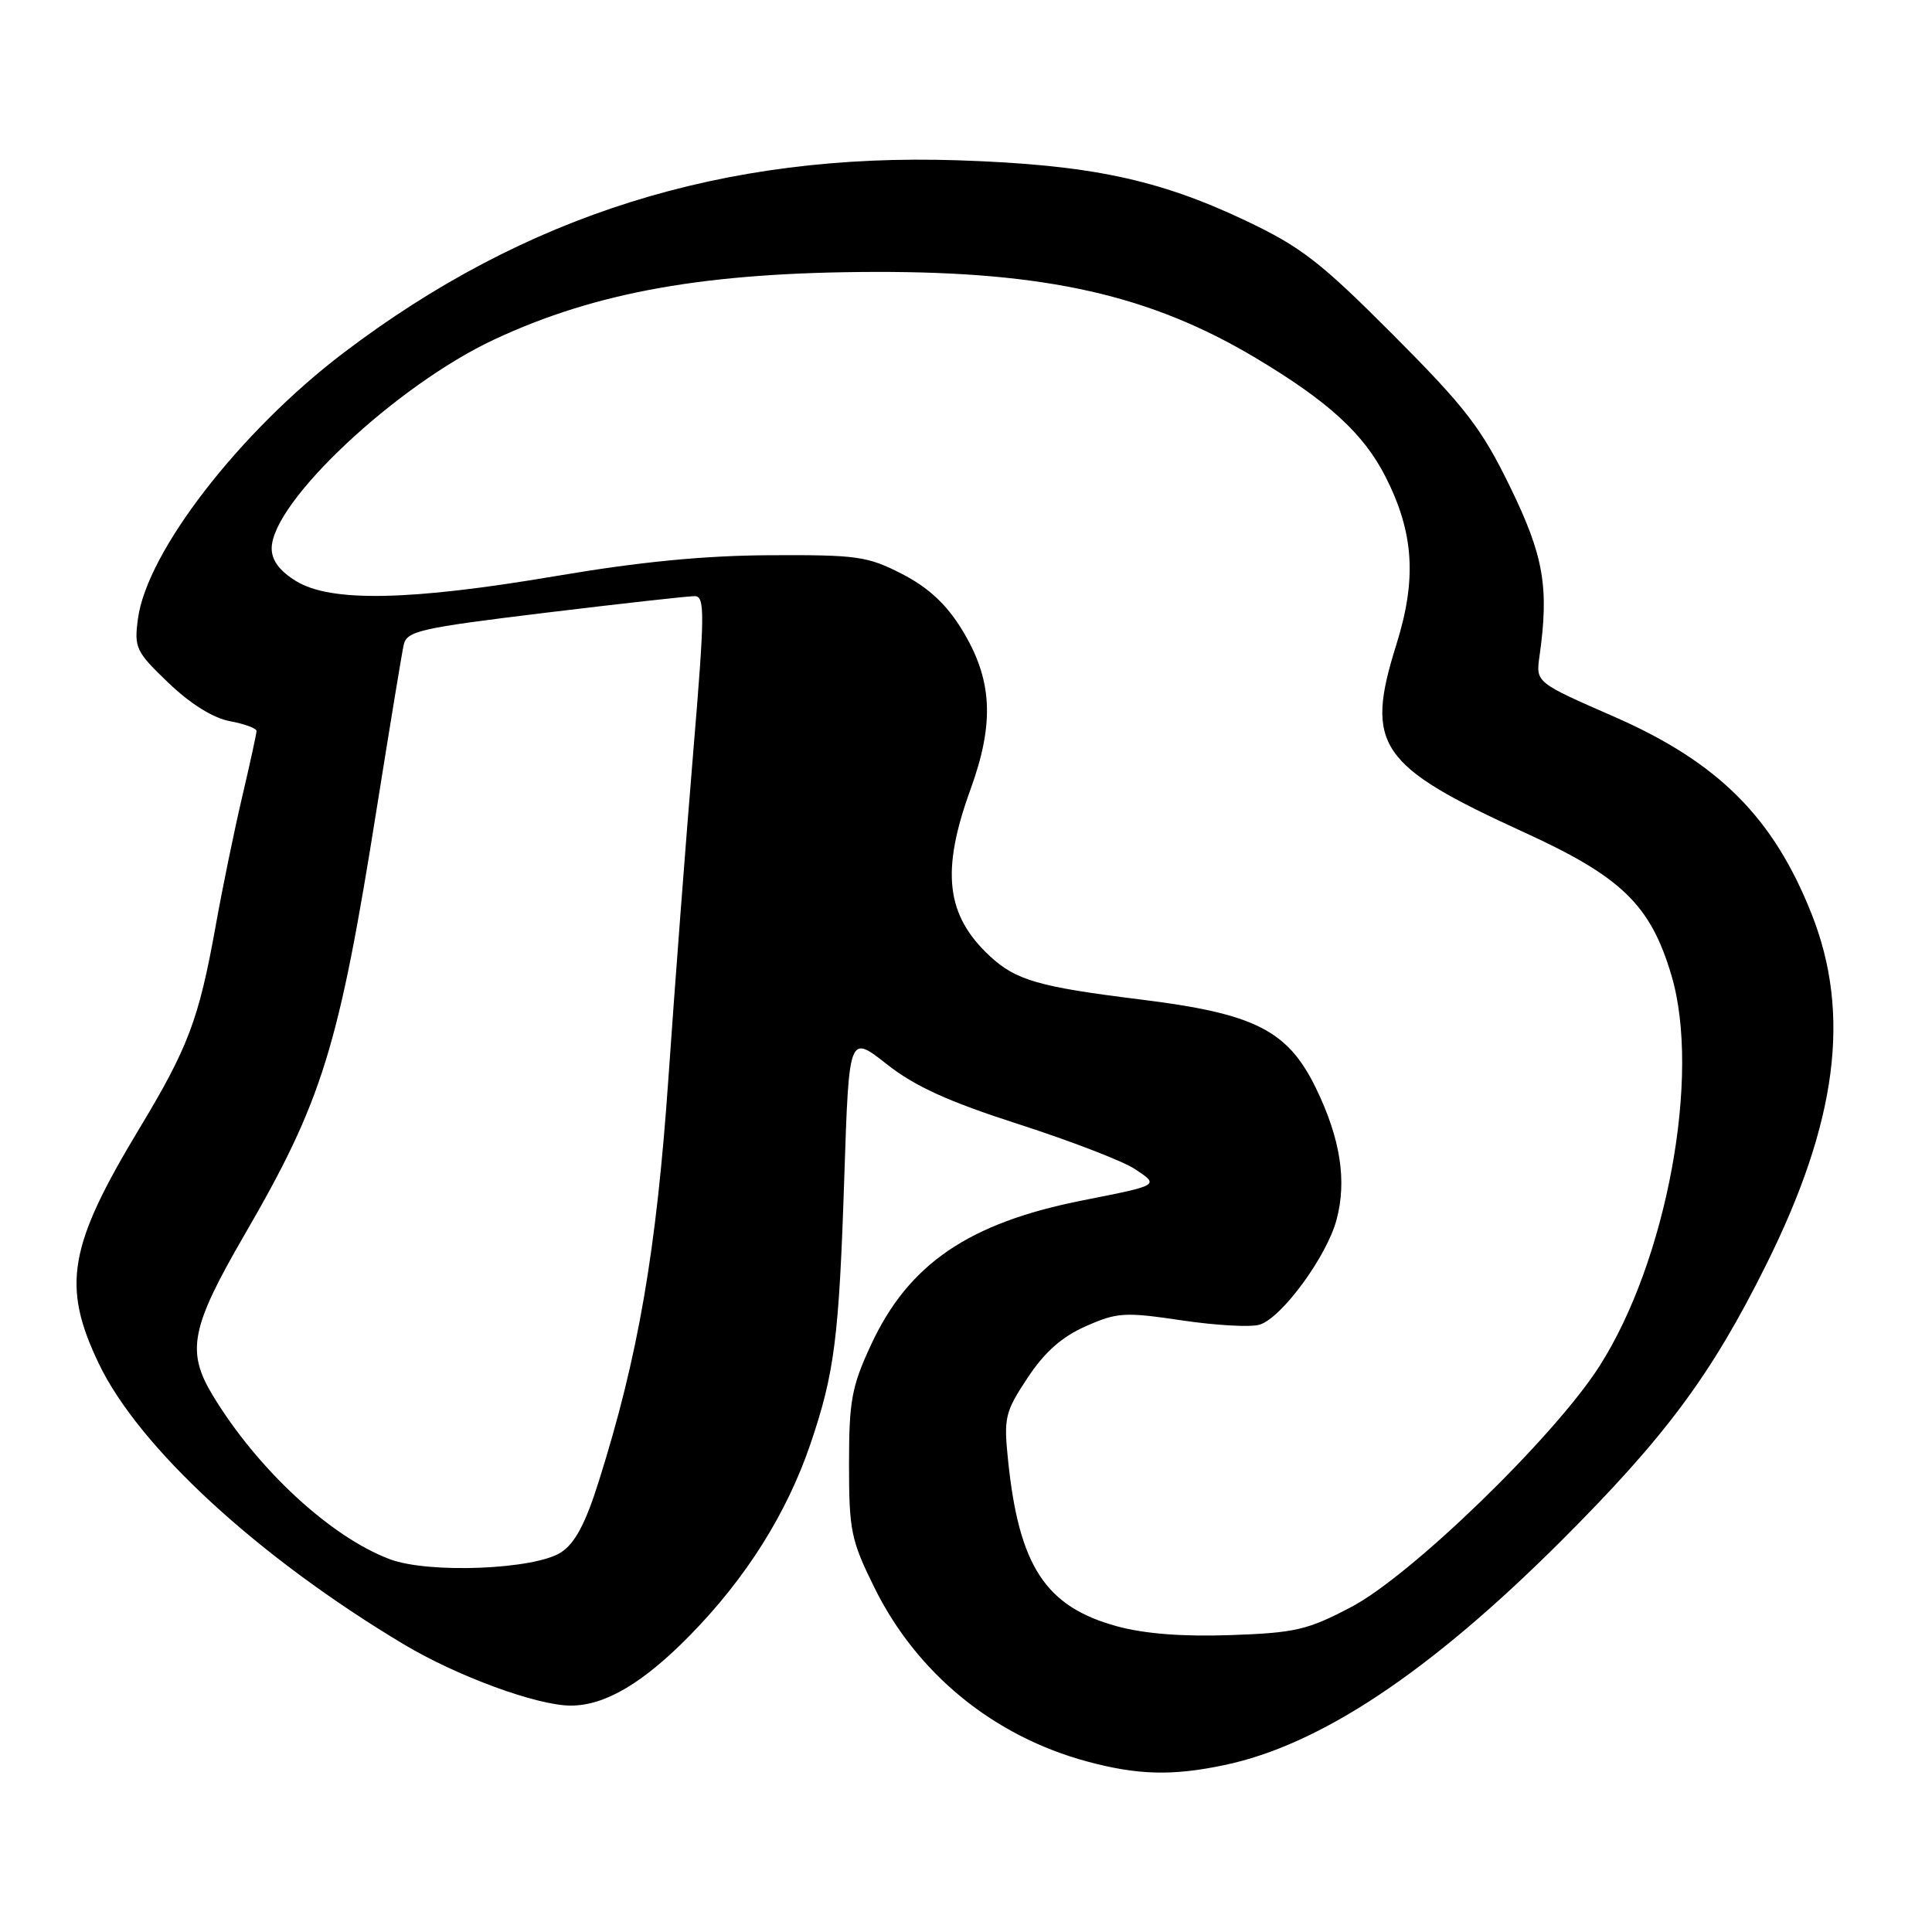 <?xml version="1.0" encoding="UTF-8" standalone="no"?>
<!DOCTYPE svg PUBLIC "-//W3C//DTD SVG 1.1//EN" "http://www.w3.org/Graphics/SVG/1.1/DTD/svg11.dtd" >
<svg xmlns="http://www.w3.org/2000/svg" xmlns:xlink="http://www.w3.org/1999/xlink" version="1.1" viewBox="0 0 256 256">
 <g >
 <path fill="currentColor"
d=" M 162.20 233.89 C 174.89 231.25 189.41 221.59 206.79 204.25 C 220.69 190.37 226.73 182.24 234.01 167.62 C 243.43 148.70 245.30 134.38 240.06 121.14 C 234.99 108.31 227.68 101.01 213.87 94.96 C 203.50 90.43 203.50 90.43 203.99 86.96 C 205.28 77.82 204.56 73.67 200.10 64.52 C 196.30 56.73 194.24 54.05 184.61 44.38 C 174.95 34.69 172.39 32.71 165.00 29.21 C 153.41 23.72 144.33 21.82 126.93 21.24 C 95.89 20.22 69.58 28.47 45.50 46.77 C 31.76 57.21 19.46 73.12 18.28 81.98 C 17.76 85.83 18.00 86.35 22.33 90.49 C 25.23 93.27 28.23 95.14 30.46 95.56 C 32.41 95.92 34.00 96.51 33.99 96.86 C 33.99 97.21 33.14 101.10 32.11 105.50 C 31.07 109.90 29.47 117.68 28.56 122.78 C 26.35 135.06 24.94 138.80 18.49 149.50 C 9.07 165.11 8.16 170.36 13.07 180.64 C 18.37 191.76 34.18 206.32 53.50 217.88 C 60.56 222.11 71.17 226.00 75.64 226.00 C 80.17 226.00 85.22 223.02 91.44 216.67 C 98.87 209.09 104.26 200.52 107.40 191.30 C 110.59 181.89 111.18 177.26 111.88 155.78 C 112.50 137.07 112.50 137.07 117.50 141.01 C 121.25 143.96 125.62 145.95 135.00 148.97 C 141.88 151.19 148.79 153.85 150.37 154.90 C 153.65 157.07 153.70 157.03 143.50 159.05 C 128.34 162.04 120.36 167.49 115.39 178.25 C 112.84 183.75 112.50 185.64 112.50 194.02 C 112.50 202.79 112.76 204.08 115.83 210.30 C 121.46 221.74 131.64 230.07 144.10 233.42 C 150.75 235.21 155.34 235.33 162.20 233.89 Z  M 148.00 215.49 C 138.53 212.90 135.01 207.52 133.57 193.46 C 132.99 187.83 133.17 187.09 136.16 182.57 C 138.42 179.15 140.70 177.13 143.88 175.73 C 148.04 173.89 149.02 173.83 156.62 174.96 C 161.14 175.63 165.78 175.89 166.93 175.52 C 169.86 174.59 175.79 166.50 177.09 161.65 C 178.49 156.48 177.62 150.91 174.40 144.25 C 170.65 136.51 166.31 134.31 151.07 132.43 C 137.65 130.77 134.60 129.89 131.15 126.68 C 125.34 121.27 124.66 115.44 128.59 104.62 C 131.83 95.70 131.51 89.97 127.39 83.31 C 125.35 80.02 122.99 77.84 119.52 76.05 C 114.94 73.70 113.56 73.51 102.02 73.57 C 93.29 73.61 84.72 74.45 73.72 76.32 C 54.33 79.61 43.86 79.82 39.25 77.01 C 37.06 75.67 36.00 74.26 36.00 72.66 C 36.00 66.55 52.52 51.04 65.50 44.98 C 79.04 38.66 93.59 36.08 116.00 36.03 C 138.63 35.99 152.44 39.11 166.35 47.41 C 176.01 53.18 180.69 57.46 183.60 63.19 C 187.36 70.62 187.75 76.73 185.01 85.46 C 180.83 98.79 182.66 101.47 201.96 110.29 C 214.87 116.19 218.71 119.91 221.47 129.23 C 225.41 142.46 220.85 167.12 211.90 181.08 C 205.90 190.44 187.02 208.74 179.06 212.93 C 173.27 215.98 171.64 216.36 163.06 216.66 C 156.68 216.88 151.67 216.49 148.00 215.49 Z  M 51.70 206.62 C 43.84 203.69 34.11 194.69 28.18 184.88 C 24.66 179.04 25.28 175.89 32.42 163.58 C 42.73 145.80 44.88 138.86 49.94 107.00 C 51.65 96.28 53.24 86.58 53.49 85.46 C 53.89 83.61 55.57 83.23 72.22 81.20 C 82.27 79.98 91.19 78.99 92.04 78.99 C 93.42 79.00 93.40 81.15 91.85 99.75 C 90.90 111.16 89.42 130.56 88.57 142.85 C 86.97 165.83 84.58 179.67 79.35 196.26 C 77.59 201.86 76.20 204.48 74.35 205.69 C 70.87 207.97 56.88 208.54 51.70 206.62 Z "/>
</g>
</svg>